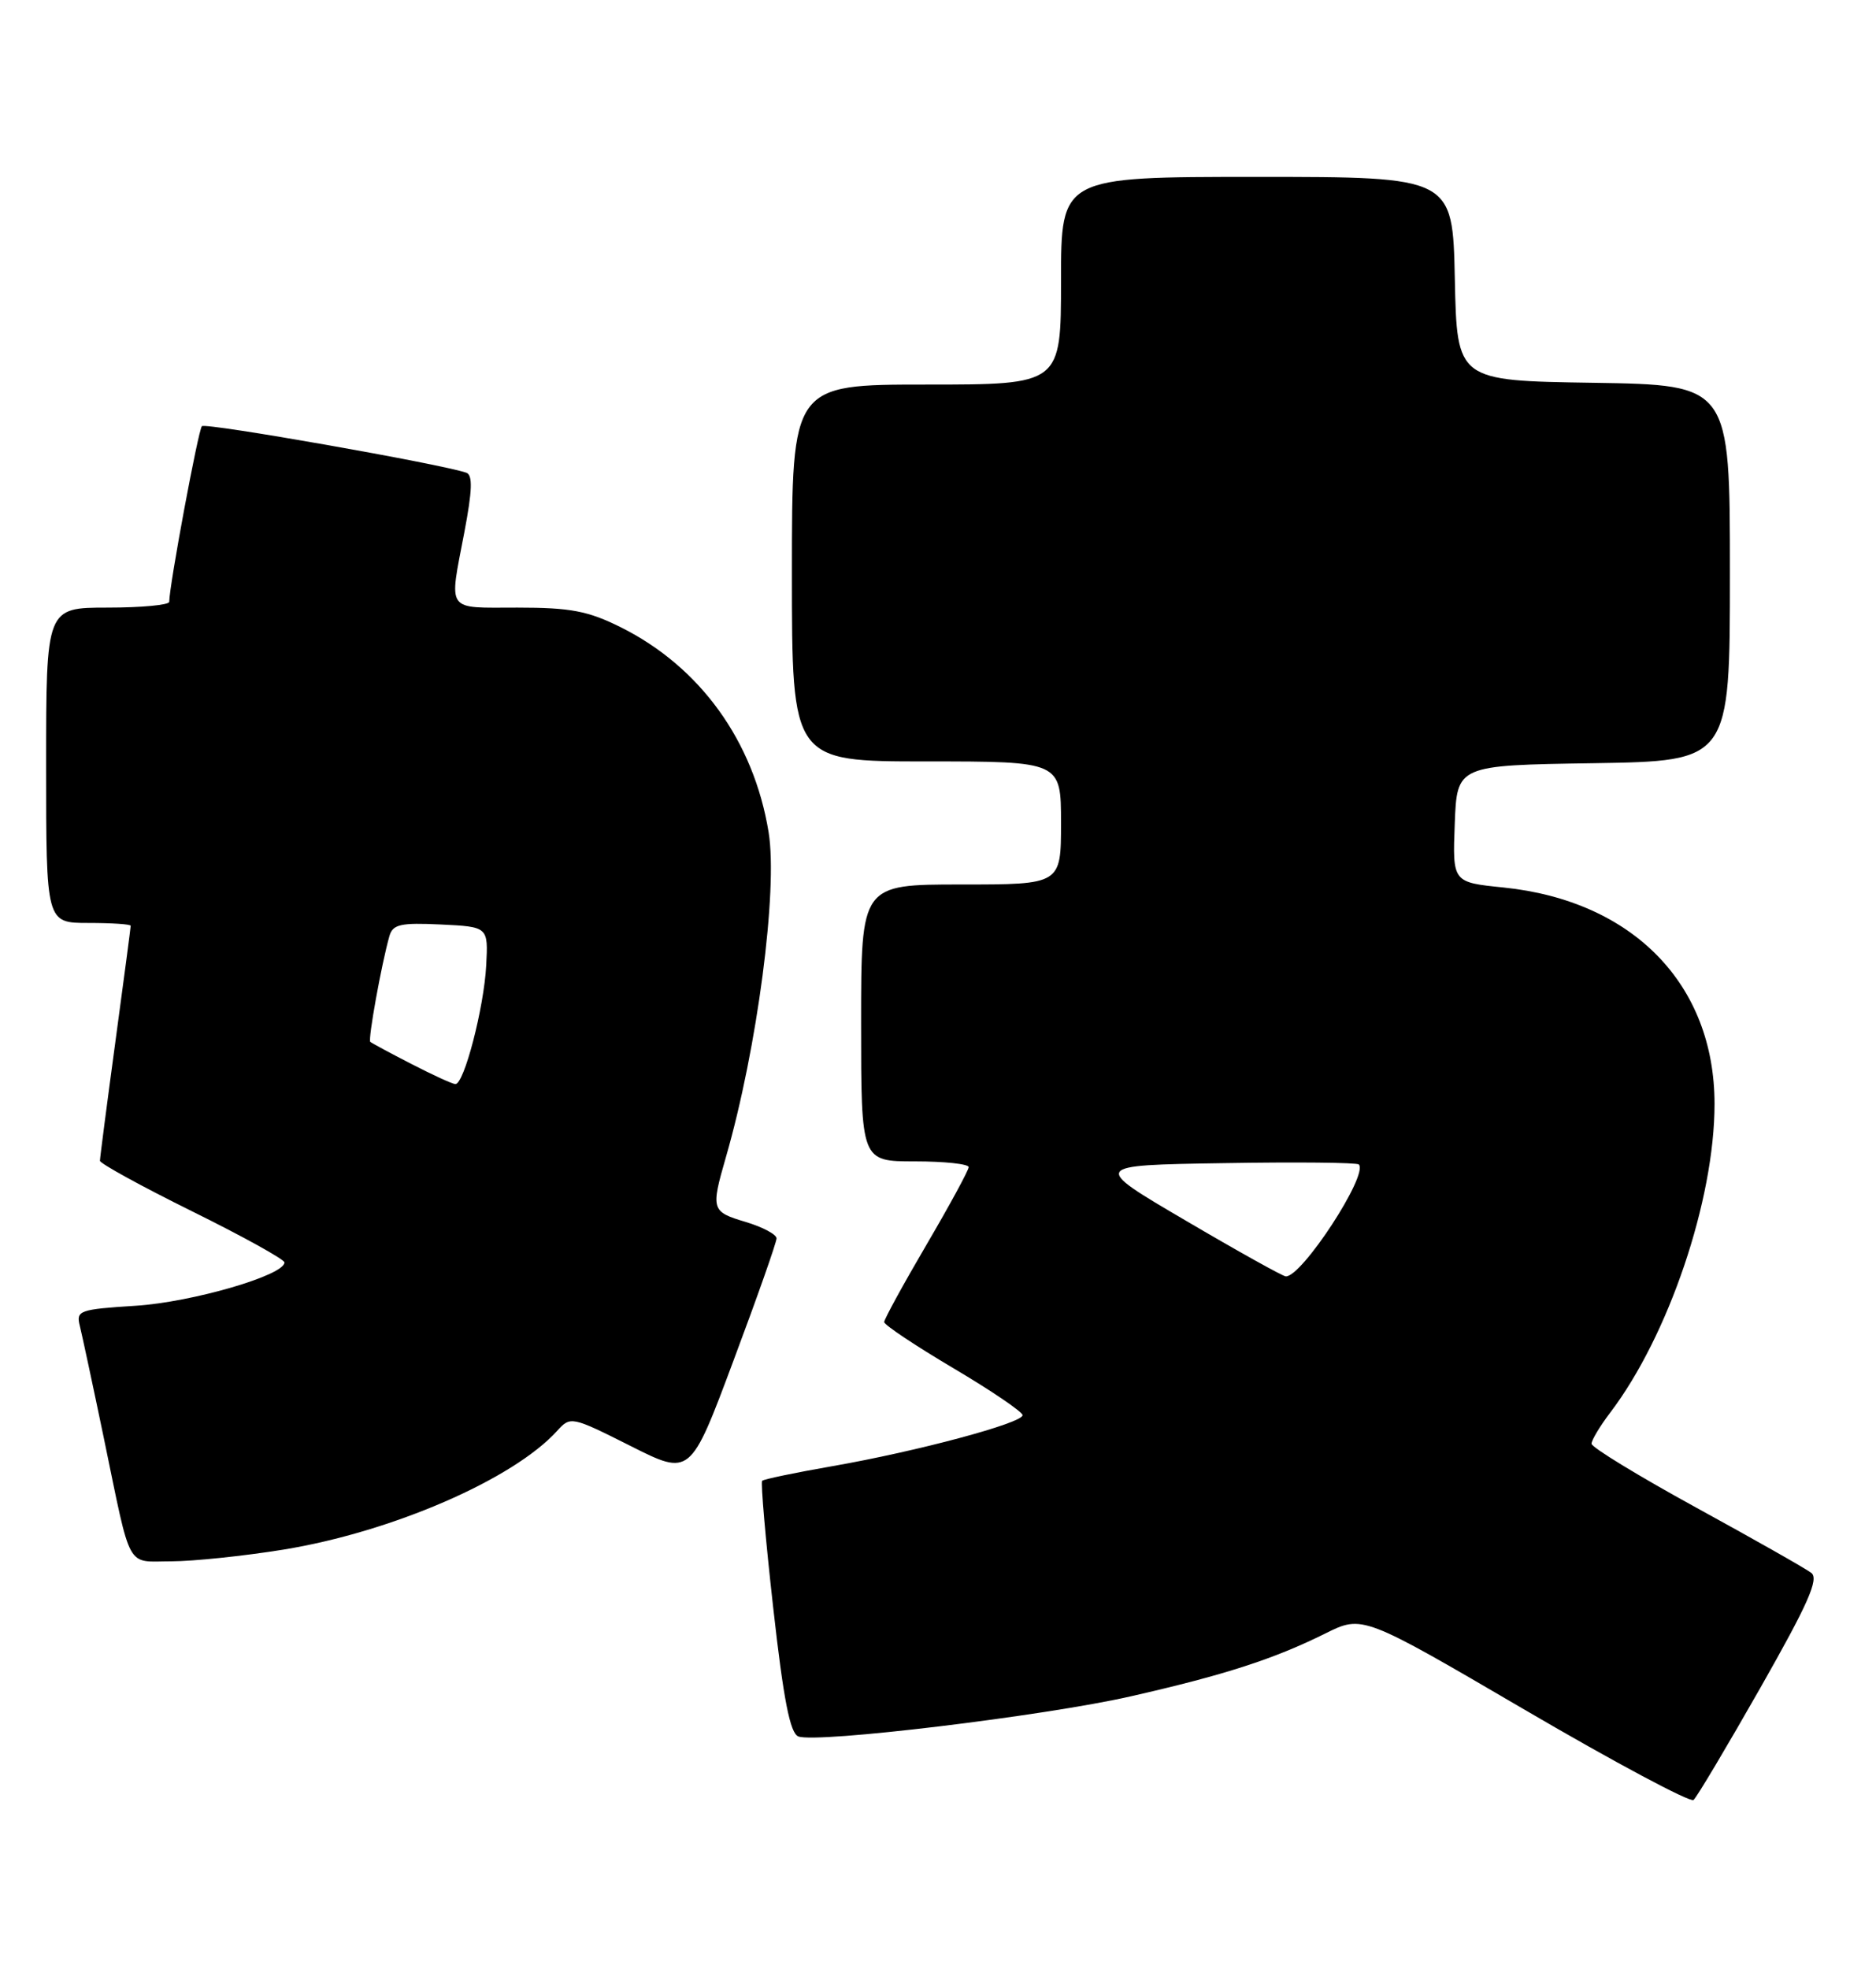 <?xml version="1.0" encoding="UTF-8" standalone="no"?>
<!DOCTYPE svg PUBLIC "-//W3C//DTD SVG 1.1//EN" "http://www.w3.org/Graphics/SVG/1.1/DTD/svg11.dtd" >
<svg xmlns="http://www.w3.org/2000/svg" xmlns:xlink="http://www.w3.org/1999/xlink" version="1.1" viewBox="0 0 244 256">
 <g >
 <path fill="currentColor"
d=" M 228.97 219.43 C 235.17 208.52 236.61 205.28 235.58 204.50 C 234.87 203.95 228.14 200.14 220.64 196.03 C 213.14 191.92 207.00 188.18 207.00 187.71 C 207.00 187.25 208.09 185.43 209.42 183.68 C 217.02 173.69 223.00 156.00 223.00 143.54 C 223.00 127.99 212.40 117.12 195.55 115.39 C 188.92 114.72 188.92 114.72 189.21 107.11 C 189.50 99.50 189.50 99.50 207.25 99.23 C 225.00 98.95 225.00 98.95 225.00 74.50 C 225.00 50.05 225.00 50.05 207.25 49.77 C 189.50 49.50 189.50 49.50 189.22 36.25 C 188.94 23.00 188.94 23.00 163.47 23.00 C 138.00 23.00 138.00 23.00 138.00 36.50 C 138.00 50.00 138.00 50.00 120.50 50.00 C 103.00 50.00 103.00 50.00 103.00 74.50 C 103.00 99.00 103.00 99.00 120.50 99.00 C 138.00 99.00 138.00 99.00 138.00 107.00 C 138.00 115.00 138.00 115.00 125.00 115.00 C 112.00 115.00 112.00 115.00 112.00 133.00 C 112.00 151.00 112.00 151.00 119.00 151.00 C 122.85 151.00 126.00 151.34 125.99 151.75 C 125.98 152.16 123.51 156.71 120.49 161.86 C 117.47 167.01 115.00 171.53 115.00 171.89 C 115.00 172.26 119.05 174.96 124.00 177.89 C 128.95 180.82 133.00 183.57 133.00 184.00 C 133.00 185.03 119.26 188.71 108.25 190.63 C 103.44 191.47 99.34 192.32 99.13 192.53 C 98.93 192.74 99.57 200.18 100.57 209.06 C 101.91 221.03 102.76 225.35 103.84 225.77 C 106.22 226.68 135.87 223.11 147.09 220.55 C 159.27 217.78 165.65 215.72 172.36 212.39 C 177.22 209.97 177.22 209.97 198.36 222.33 C 209.99 229.13 219.85 234.39 220.27 234.03 C 220.70 233.66 224.61 227.09 228.97 219.43 Z  M 36.85 201.48 C 50.98 199.18 66.76 192.34 72.47 186.03 C 74.20 184.12 74.35 184.15 82.01 188.00 C 89.79 191.92 89.79 191.92 95.39 176.93 C 98.48 168.69 101.00 161.53 101.00 161.01 C 101.00 160.50 99.20 159.54 97.00 158.88 C 92.51 157.54 92.44 157.30 94.42 150.43 C 98.49 136.35 101.19 115.73 99.97 108.21 C 98.04 96.37 91.07 86.71 80.75 81.56 C 76.47 79.43 74.21 79.00 67.30 79.00 C 57.88 79.00 58.39 79.72 60.40 69.18 C 61.43 63.76 61.50 61.76 60.65 61.46 C 57.34 60.32 26.73 54.93 26.26 55.41 C 25.79 55.88 22.03 76.05 22.01 78.25 C 22.00 78.66 18.40 79.00 14.00 79.00 C 6.00 79.00 6.00 79.00 6.00 99.50 C 6.00 120.00 6.00 120.00 11.50 120.00 C 14.53 120.00 17.00 120.16 17.00 120.37 C 17.00 120.57 16.10 127.38 15.00 135.50 C 13.90 143.62 13.00 150.56 13.00 150.92 C 13.00 151.27 18.40 154.24 25.00 157.50 C 31.60 160.76 37.00 163.75 37.00 164.14 C 37.00 165.81 25.00 169.30 17.67 169.77 C 10.31 170.24 9.88 170.39 10.38 172.38 C 10.67 173.55 12.08 180.12 13.51 187.00 C 17.14 204.50 16.32 203.00 22.32 203.00 C 25.17 202.99 31.71 202.31 36.85 201.48 Z  M 154.22 158.70 C 141.93 151.50 141.93 151.50 159.11 151.23 C 168.56 151.07 176.49 151.15 176.73 151.40 C 178.04 152.70 169.29 166.09 167.23 165.95 C 166.83 165.93 160.97 162.67 154.22 158.70 Z  M 53.50 138.33 C 50.75 136.92 48.35 135.62 48.16 135.46 C 47.84 135.17 49.62 125.33 50.65 121.70 C 51.09 120.18 52.10 119.95 57.33 120.20 C 63.50 120.50 63.50 120.50 63.24 125.50 C 62.95 131.03 60.35 141.03 59.22 140.95 C 58.82 140.93 56.25 139.75 53.50 138.33 Z "/>
</g>
</svg>